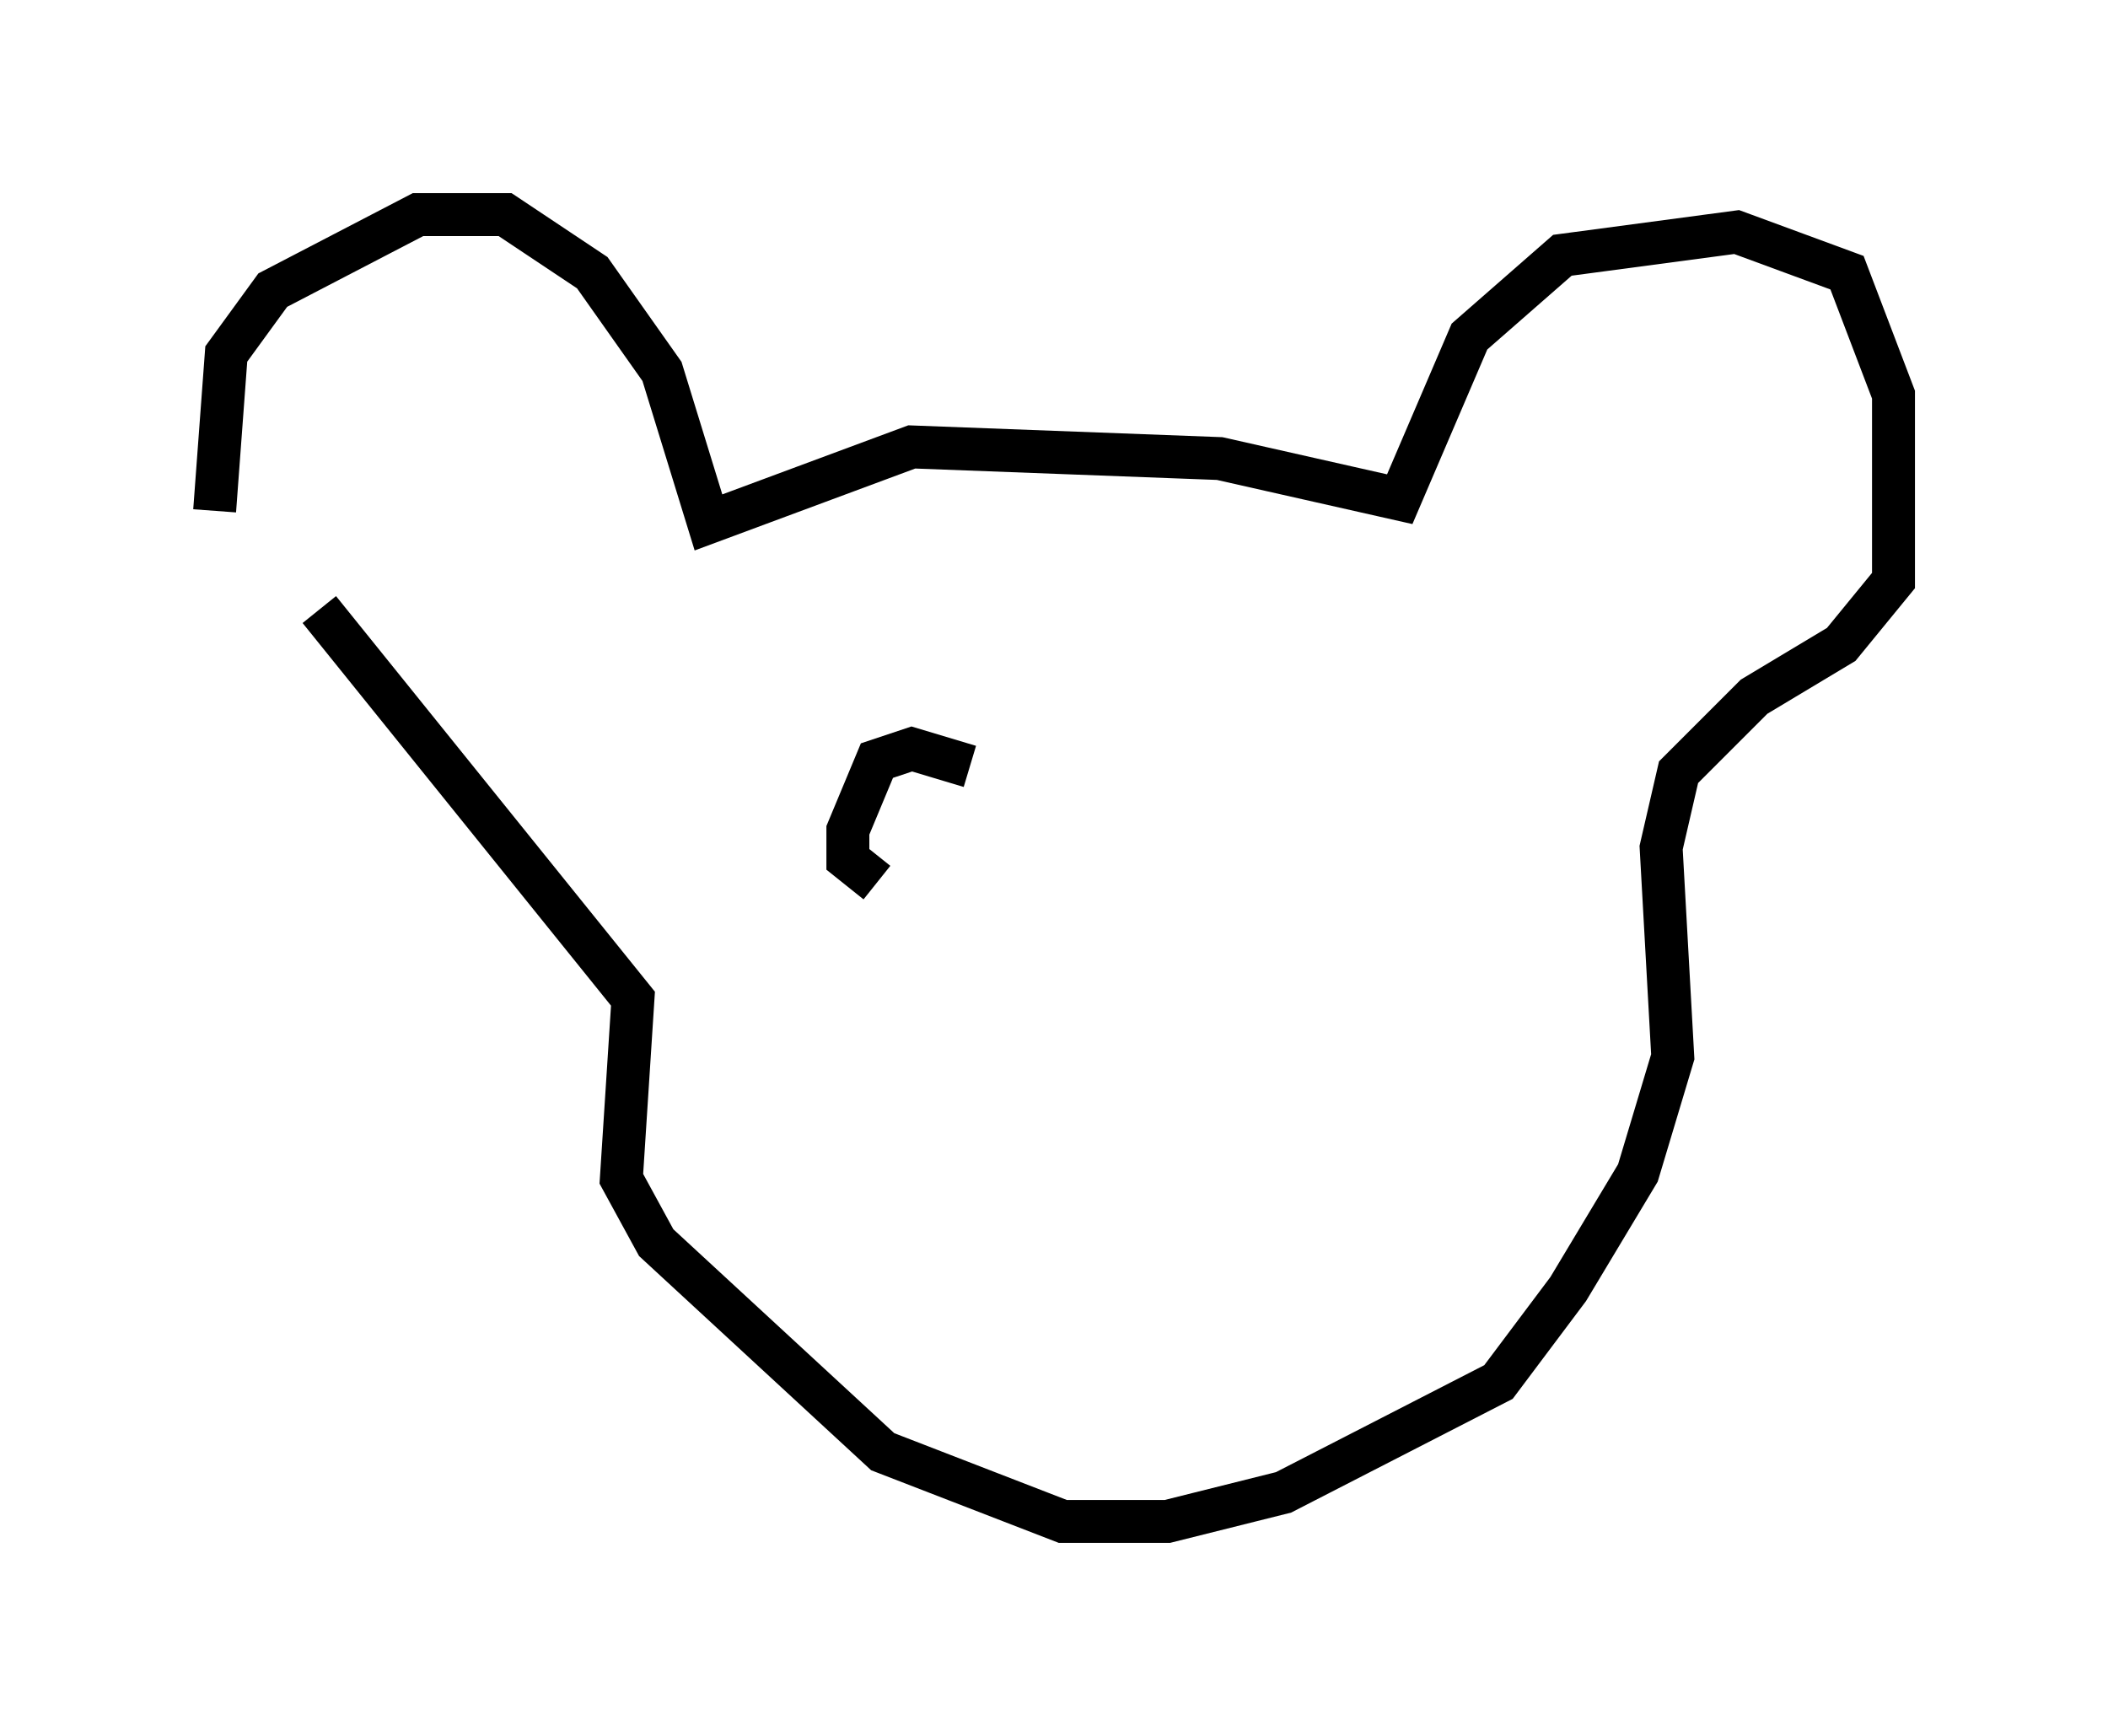 <?xml version="1.0" encoding="utf-8" ?>
<svg baseProfile="full" height="40.446" version="1.1" width="49.106" xmlns="http://www.w3.org/2000/svg" xmlns:ev="http://www.w3.org/2001/xml-events" xmlns:xlink="http://www.w3.org/1999/xlink"><defs /><rect fill="white" height="40.446" width="49.106" x="0" y="0" /><path d="M5.947, 13.931 m-0.947, -2.03 l0.271, -3.654 1.083, -1.488 l3.383, -1.759 2.03, 0.0 l2.03, 1.353 1.624, 2.3 l1.083, 3.518 4.736, -1.759 l7.172, 0.271 4.195, 0.947 l1.624, -3.789 2.165, -1.894 l4.059, -0.541 2.571, 0.947 l1.083, 2.842 0.0, 4.33 l-1.218, 1.488 -2.03, 1.218 l-1.759, 1.759 -0.406, 1.759 l0.271, 4.871 -0.812, 2.706 l-1.624, 2.706 -1.624, 2.165 l-5.007, 2.571 -2.706, 0.677 l-2.436, 0.0 -4.195, -1.624 l-5.277, -4.871 -0.812, -1.488 l0.271, -4.195 -7.307, -9.066 m15.155, 3.654 l-1.353, -0.406 -0.812, 0.271 l-0.677, 1.624 0.0, 0.677 l0.677, 0.541 " fill="none" stroke="black" stroke-width="1" /></svg>